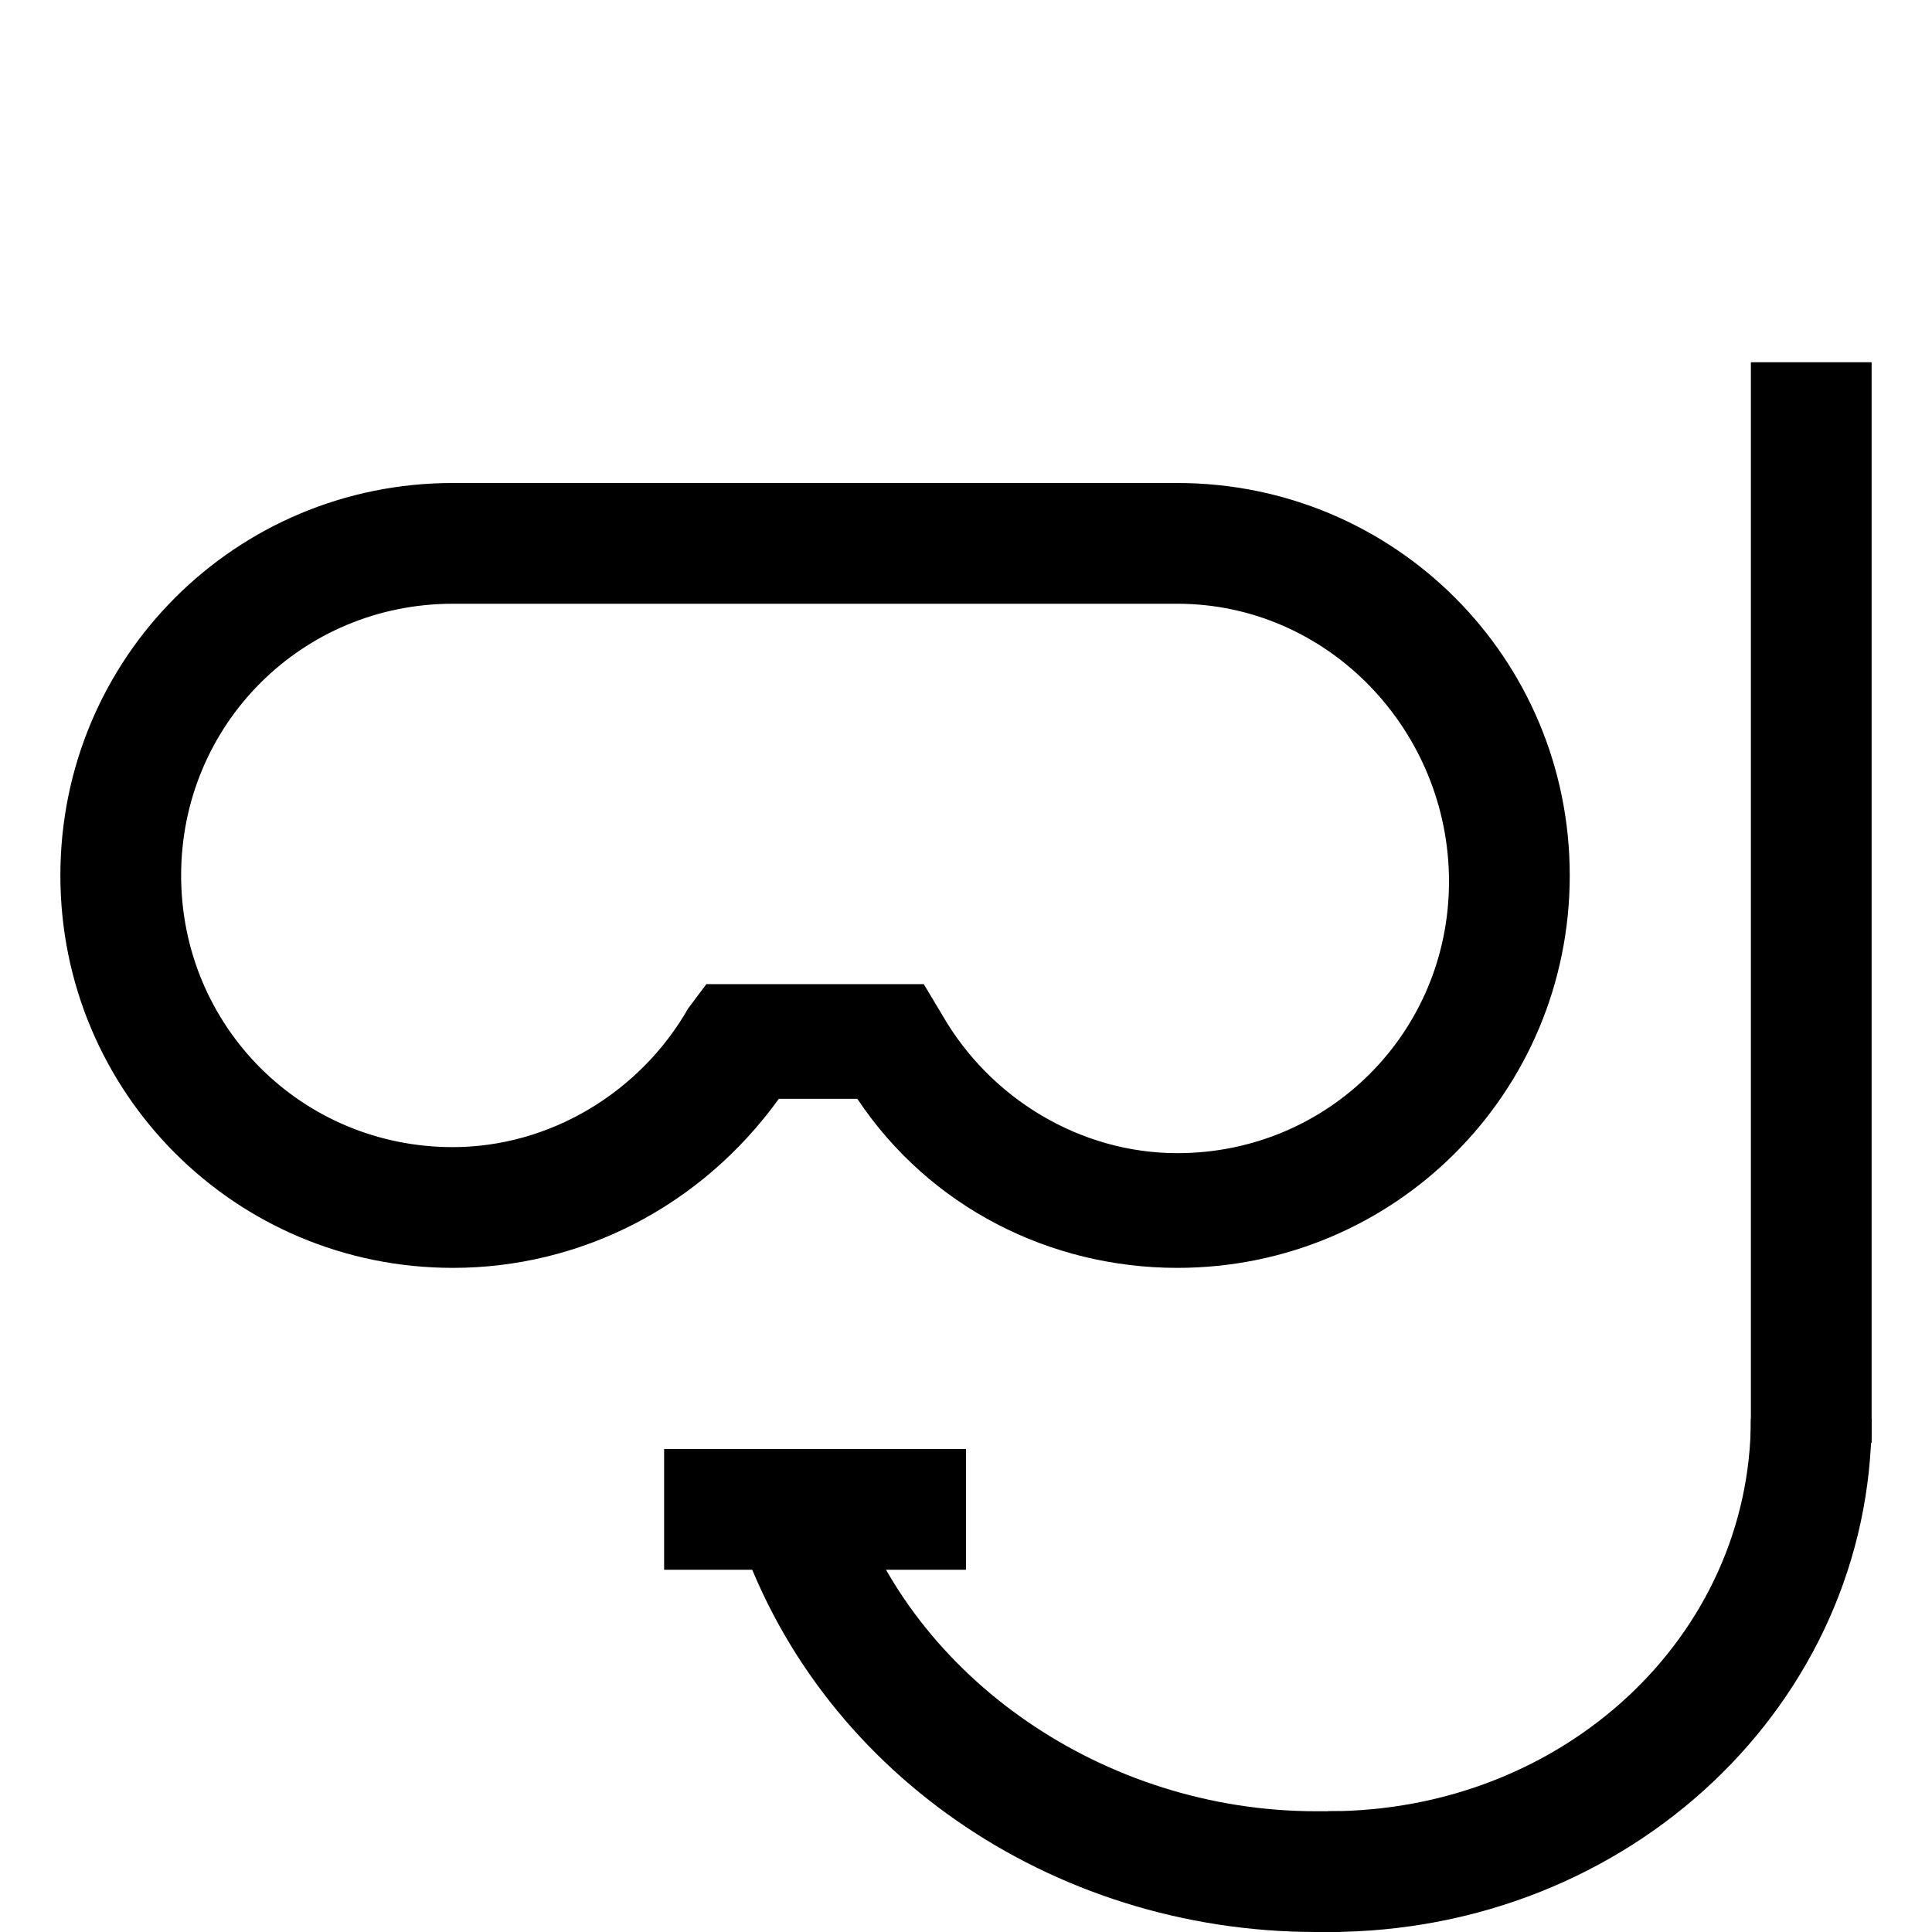 <svg xmlns="http://www.w3.org/2000/svg" width="32" height="32"><path d="M22 32v-2c3.9 0 7-2.9 7-6.5h2c0 4.7-4 8.5-9 8.5z"/><path d="M29 6h2v17.9h-2zM11 24h5v2h-5zm8.5-3c-2.1 0-4.1-1-5.3-2.8h-1.3C11.6 20 9.6 21 7.5 21 3.9 21 1 18.1 1 14.5S3.9 8 7.5 8h12c3.6 0 6.5 2.9 6.5 6.5S23.1 21 19.5 21zm-7.8-4.7h3.6l.3.5c.8 1.4 2.3 2.3 3.9 2.3 2.5 0 4.5-2 4.5-4.5S22 10 19.5 10h-12C5 10 3 12 3 14.5S5 19 7.5 19c1.6 0 3.1-.9 3.9-2.3l.3-.4z"/><path d="M21.8 32c-4.4 0-8.3-2.7-9.6-6.7l1.9-.6c1 3.1 4.2 5.3 7.7 5.3h.4v2h-.4z"/></svg>